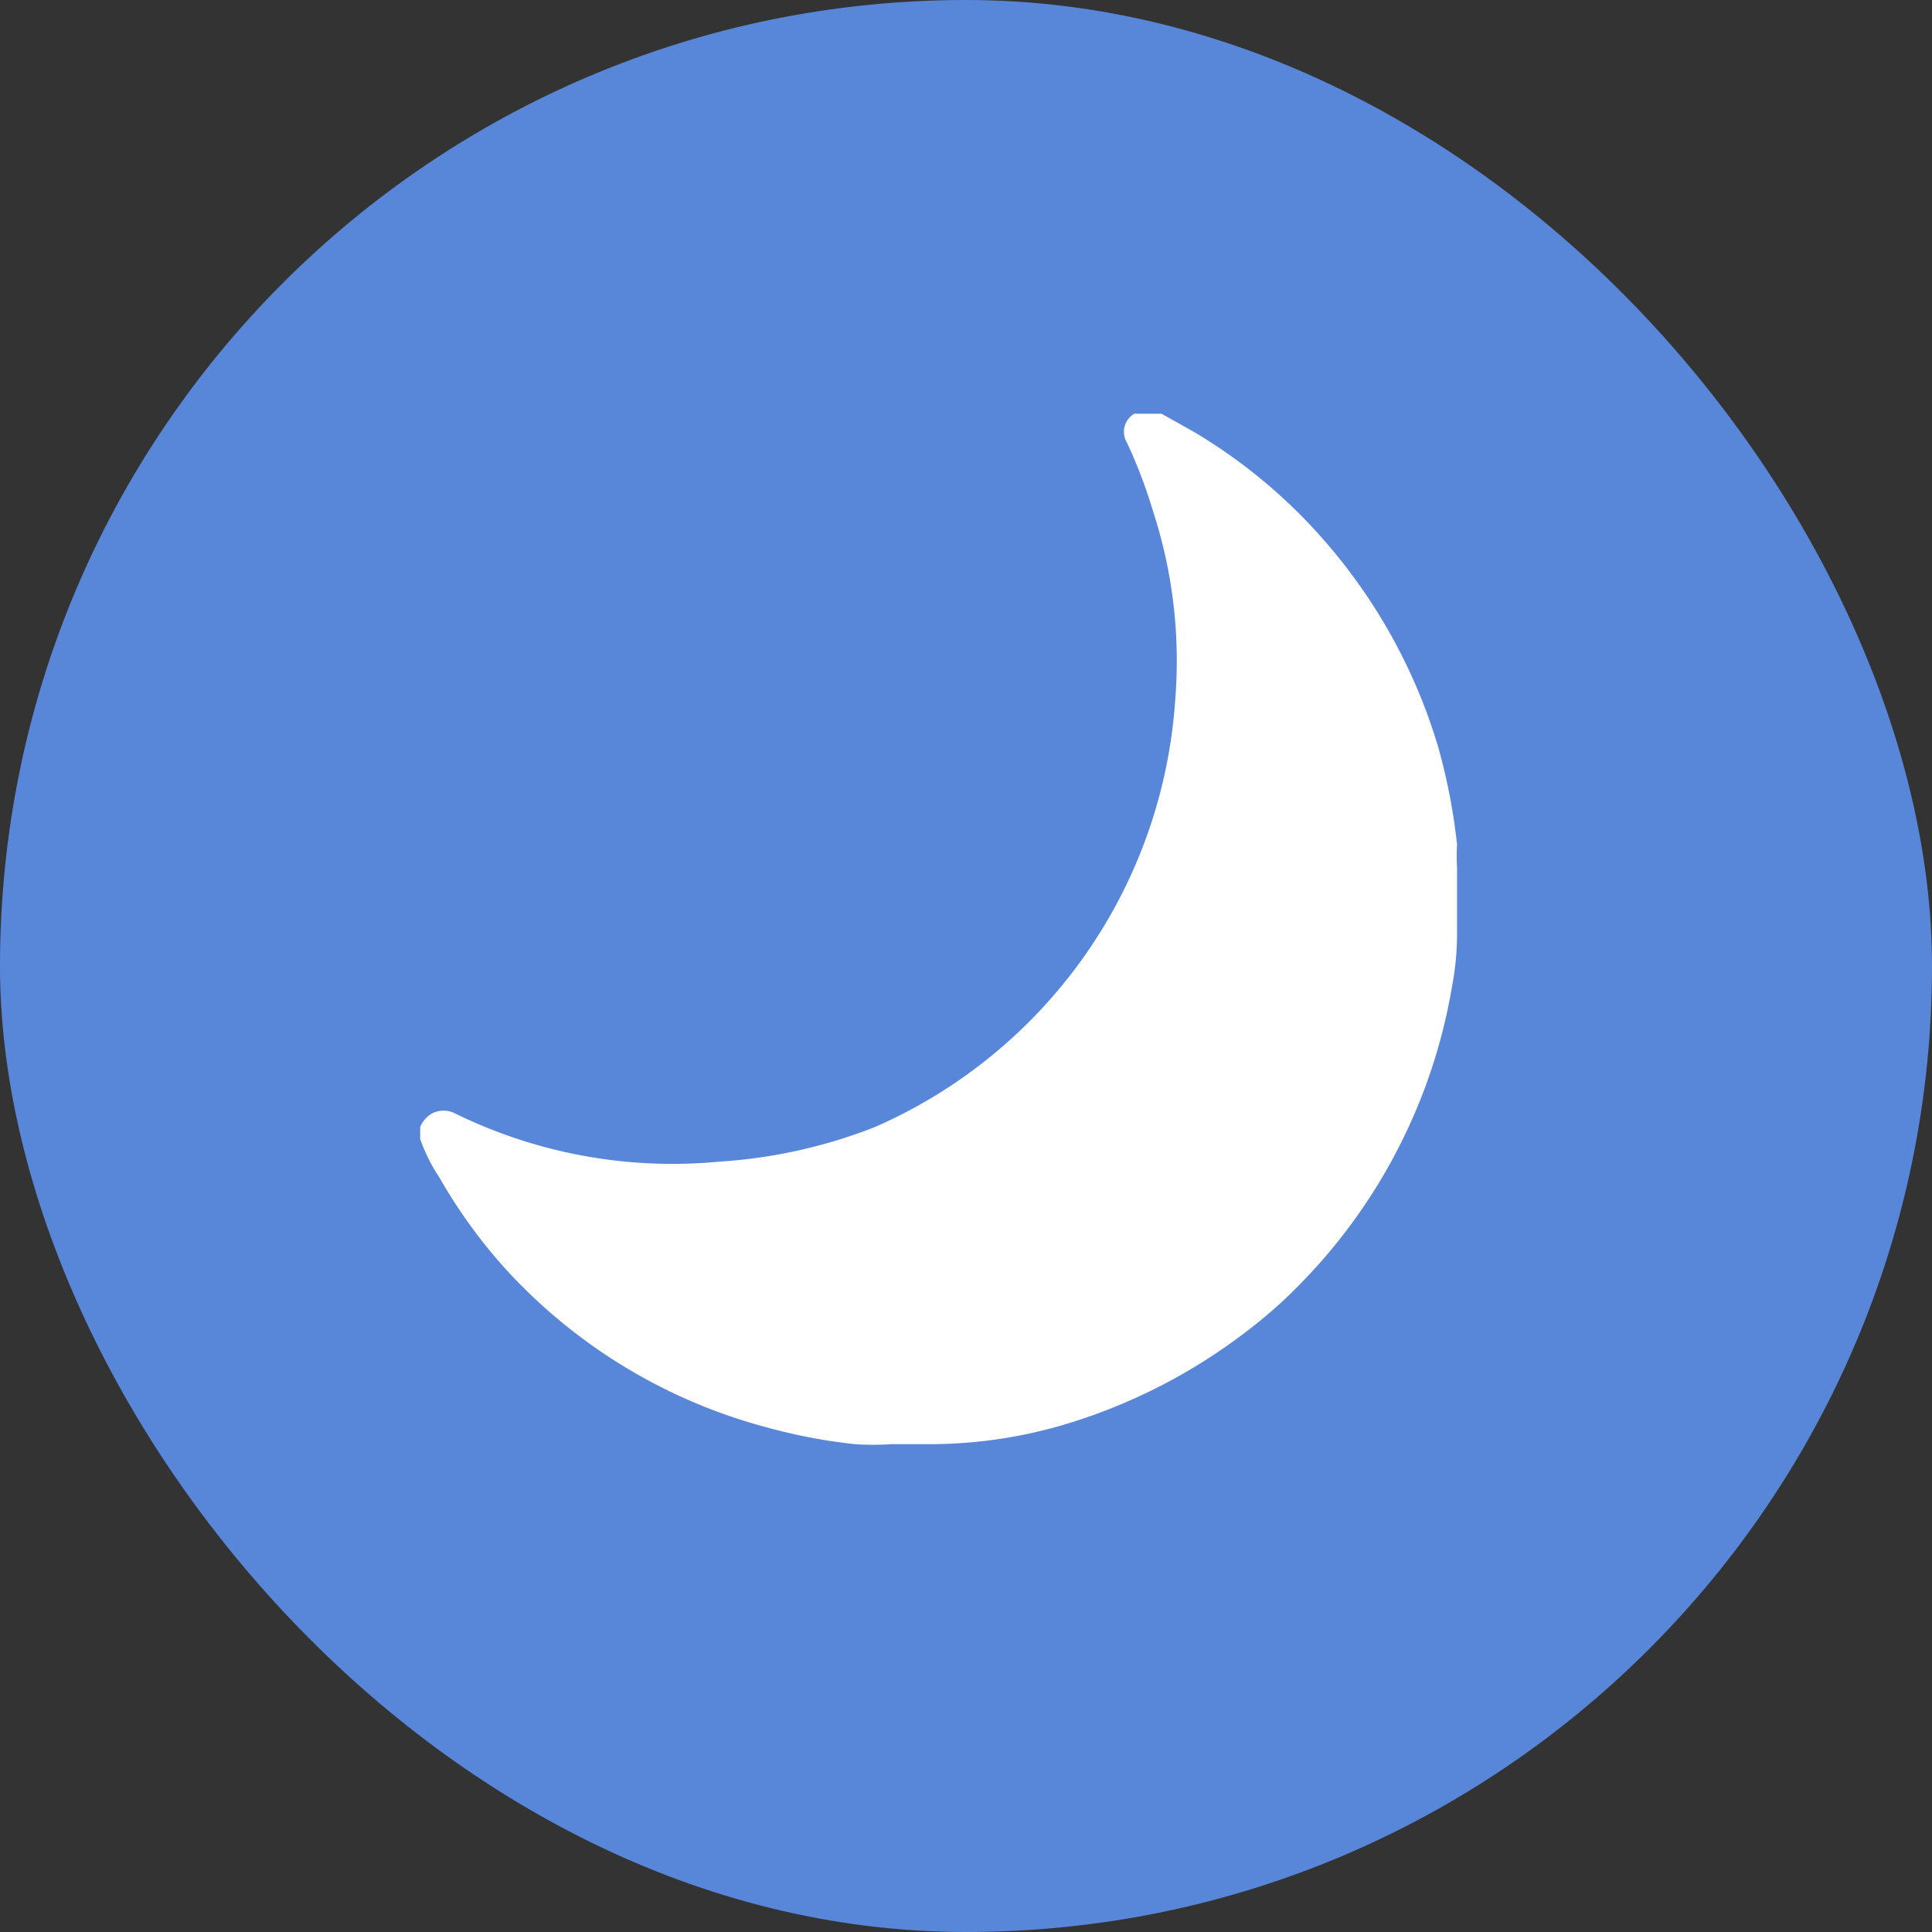 <svg xmlns="http://www.w3.org/2000/svg" viewBox="0 0 24 24"><rect x="0" y="0" width="24" height="24" fill="#333333" stroke="none"/><defs><style>.cls-1{fill:#5887da;}.cls-2{fill:#fff;}</style></defs><g id="Layer_2" data-name="Layer 2"><g id="Layer_1-2" data-name="Layer 1"><g id="Rectangle_134" data-name="Rectangle 134"><rect id="Rectangle_135" data-name="Rectangle 135" class="cls-1" width="24" height="24" rx="12"/></g><path id="Path_1949" data-name="Path 1949" class="cls-2" d="M5.37,13.83a.31.31,0,0,1,.28,0,6.13,6.13,0,0,0,3.29.6A6.37,6.37,0,0,0,10.87,14,6.25,6.25,0,0,0,14.6,8.68a6,6,0,0,0-.28-2.34A6.1,6.1,0,0,0,14,5.5a.26.26,0,0,1,.09-.36l.11,0h.06l.17,0,.41.23a6.67,6.67,0,0,1,1.65,1.39,6.88,6.88,0,0,1,1.37,2.5,7.43,7.43,0,0,1,.24,1.23,2.64,2.64,0,0,0,0,.29v.82a0,0,0,0,0,0,0,3.47,3.47,0,0,1-.06.64,6.91,6.91,0,0,1-1.84,3.66,5.86,5.86,0,0,1-.69.62,7,7,0,0,1-2.3,1.18,5.9,5.9,0,0,1-1.63.24h-.51a3.38,3.38,0,0,1-.45,0,6.89,6.89,0,0,1-1.1-.21,6.73,6.73,0,0,1-3.27-2,6.51,6.51,0,0,1-.79-1.1,2.16,2.16,0,0,1-.24-.48V14A.34.34,0,0,1,5.37,13.83Z"/></g></g></svg>